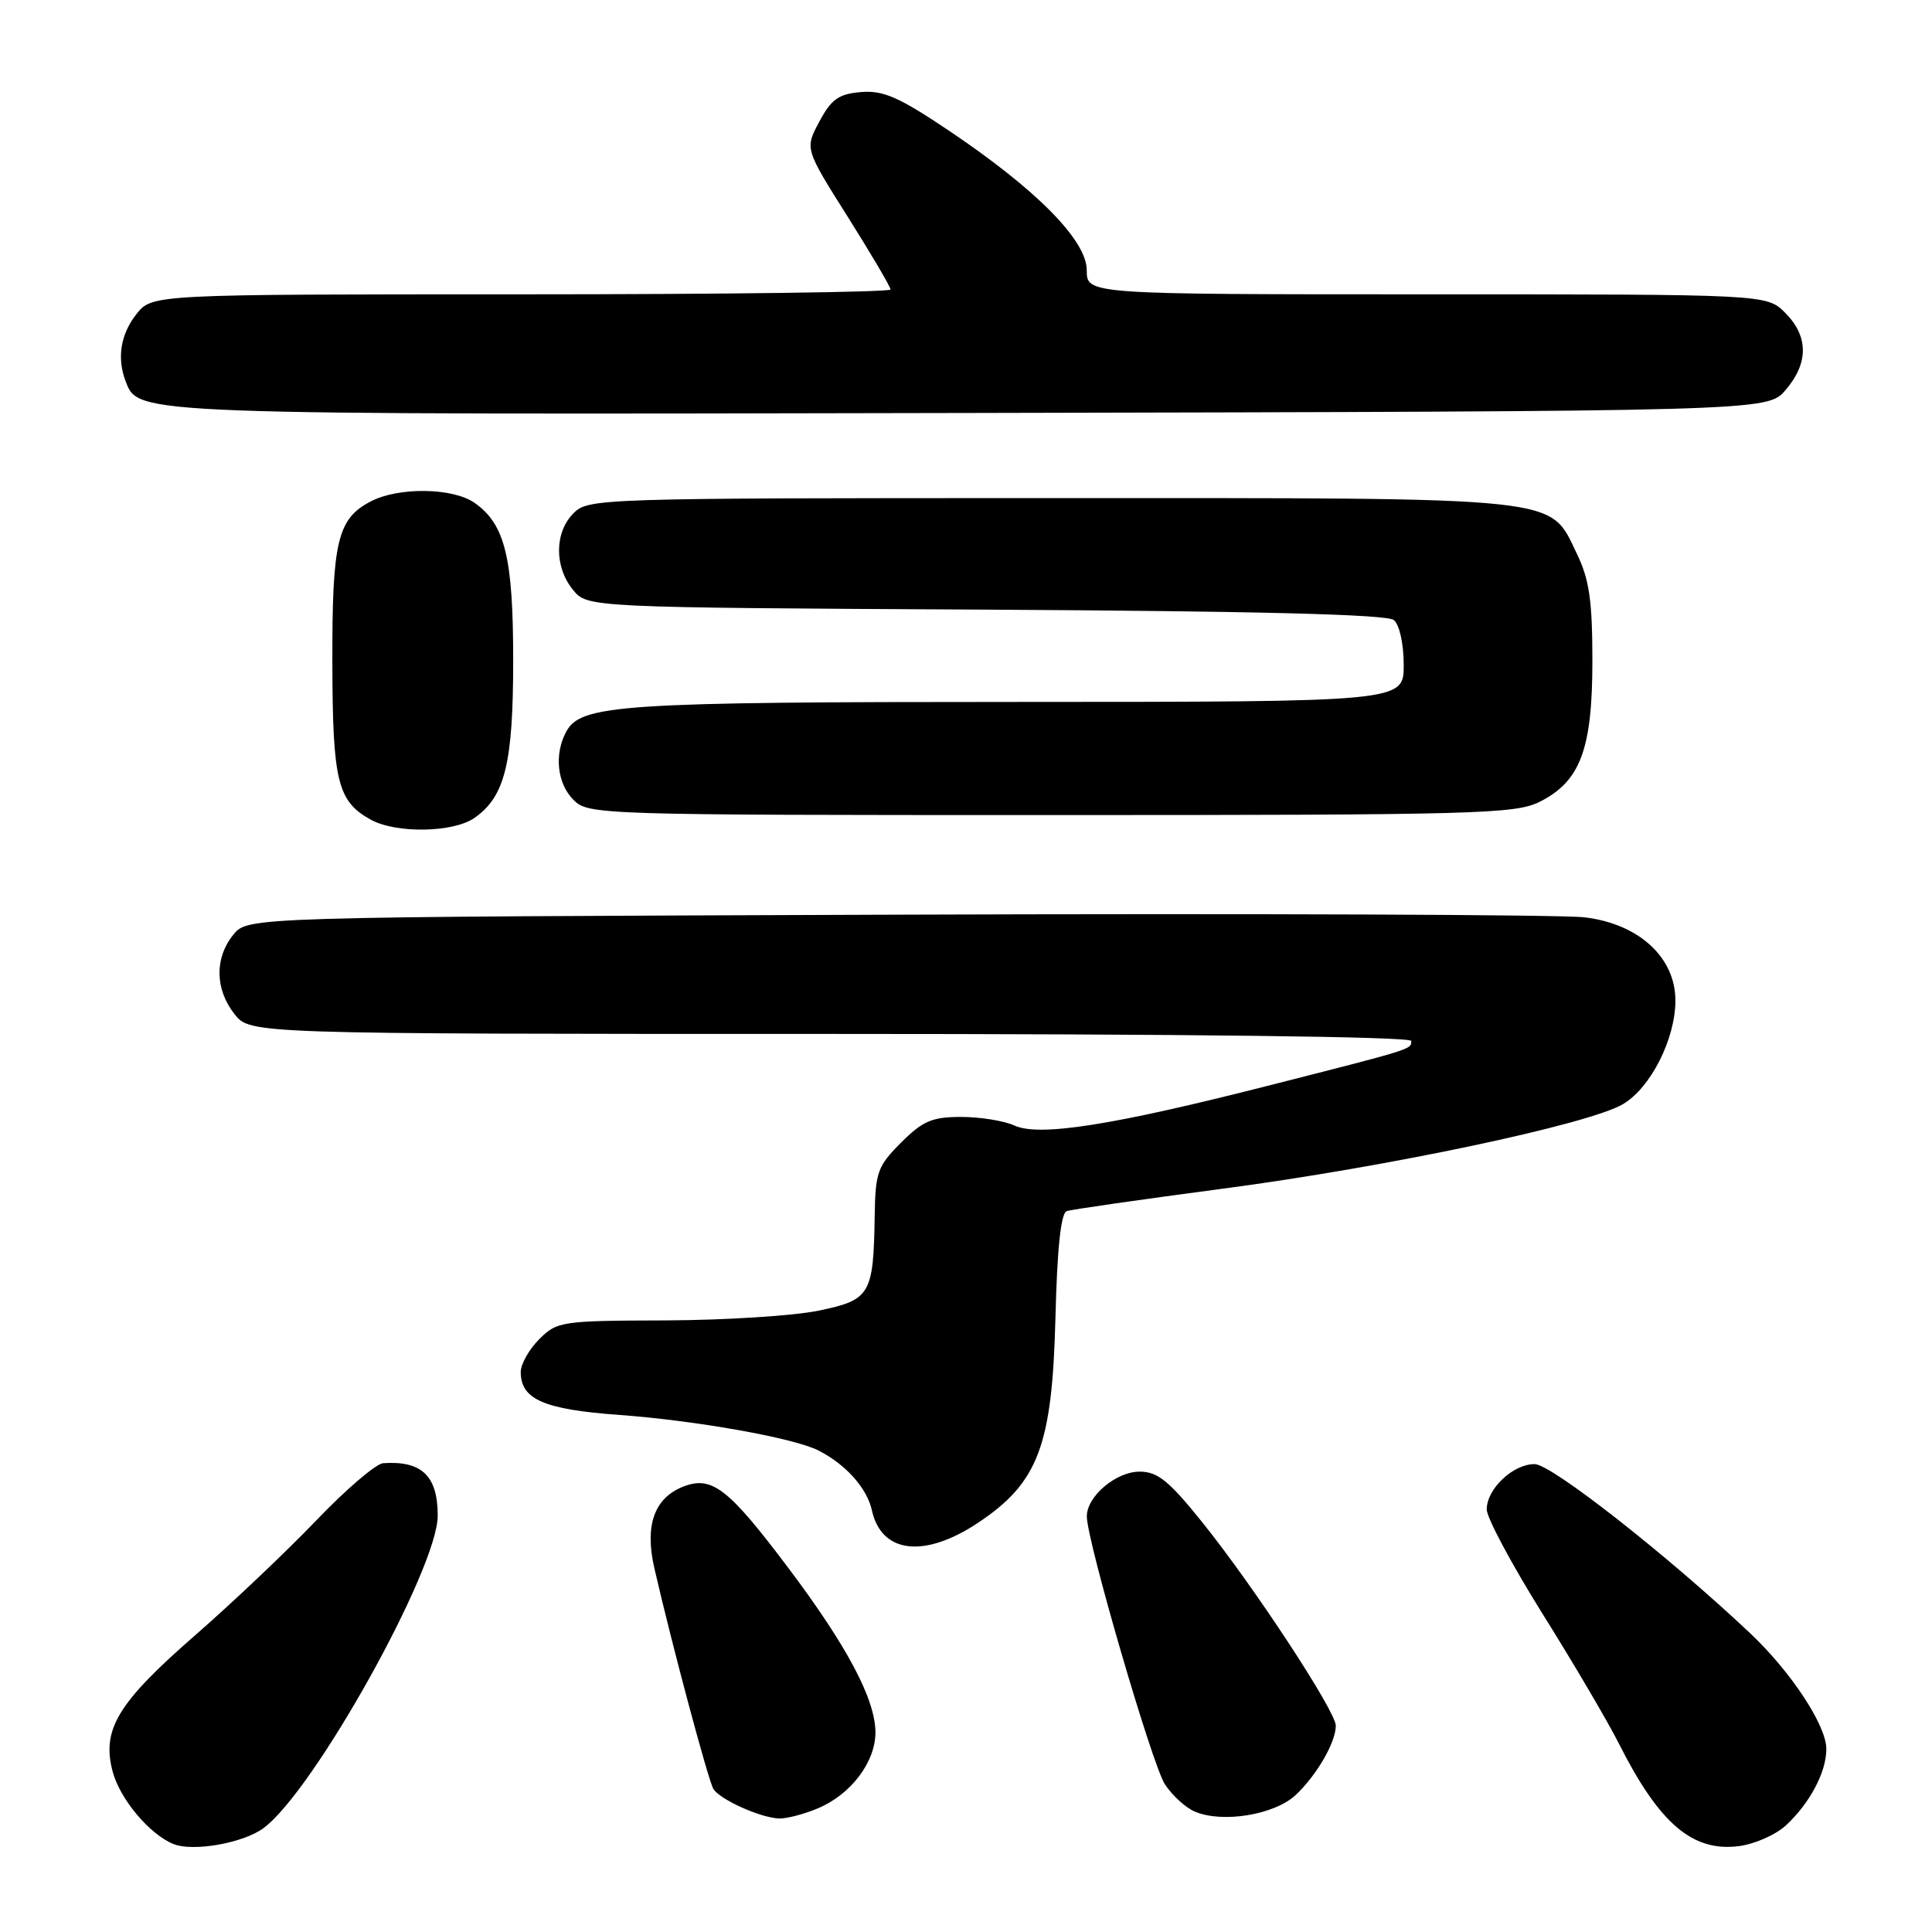 <?xml version="1.0" encoding="UTF-8" standalone="no"?>
<!DOCTYPE svg PUBLIC "-//W3C//DTD SVG 1.1//EN" "http://www.w3.org/Graphics/SVG/1.1/DTD/svg11.dtd" >
<svg xmlns="http://www.w3.org/2000/svg" xmlns:xlink="http://www.w3.org/1999/xlink" version="1.1" viewBox="0 0 256 256">
 <g >
 <path fill="currentColor"
d=" M 34.91 242.24 C 41.57 237.35 58.00 207.88 58.00 200.83 C 58.00 195.56 55.89 193.53 50.77 193.88 C 49.82 193.95 45.84 197.35 41.93 201.44 C 38.01 205.53 30.81 212.36 25.94 216.61 C 15.58 225.63 13.43 229.18 14.94 234.79 C 15.93 238.44 19.85 243.09 23.00 244.35 C 25.61 245.39 32.23 244.22 34.91 242.24 Z  M 236.69 241.83 C 239.84 238.89 242.00 234.79 242.00 231.75 C 242.00 228.62 237.30 221.49 231.87 216.38 C 220.85 206.00 205.55 194.00 203.34 194.00 C 200.47 194.00 197.00 197.29 197.00 200.01 C 197.00 201.11 200.33 207.33 204.39 213.83 C 208.46 220.32 213.02 228.08 214.53 231.07 C 219.86 241.62 224.24 245.38 230.35 244.63 C 232.47 244.37 235.32 243.12 236.69 241.83 Z  M 108.36 239.62 C 112.73 237.80 116.00 233.49 116.00 229.56 C 116.00 225.19 112.24 218.09 104.42 207.71 C 96.54 197.24 94.35 195.54 90.62 196.95 C 86.71 198.44 85.39 202.09 86.71 207.81 C 89.06 218.04 93.86 235.96 94.53 237.05 C 95.41 238.47 100.87 240.91 103.28 240.96 C 104.26 240.98 106.55 240.38 108.36 239.62 Z  M 171.66 237.87 C 174.47 235.24 177.00 230.87 177.00 228.66 C 177.00 226.75 166.17 210.25 159.34 201.75 C 154.88 196.20 153.40 195.00 151.00 195.00 C 147.87 195.00 143.99 198.29 144.01 200.94 C 144.03 204.21 152.67 233.85 154.35 236.42 C 155.32 237.90 157.10 239.53 158.31 240.04 C 161.97 241.61 168.85 240.48 171.66 237.87 Z  M 129.64 201.75 C 137.58 196.44 139.42 191.56 139.85 174.68 C 140.08 165.42 140.57 160.73 141.35 160.48 C 141.98 160.26 151.28 158.93 162.00 157.51 C 183.78 154.64 210.52 148.99 215.06 146.30 C 218.72 144.14 222.00 137.66 222.00 132.58 C 222.00 126.85 217.14 122.40 209.95 121.55 C 206.95 121.19 165.87 121.03 118.66 121.20 C 32.82 121.50 32.82 121.50 30.91 123.86 C 28.42 126.94 28.48 131.07 31.07 134.37 C 33.15 137.00 33.15 137.00 110.07 137.00 C 156.99 137.00 187.00 137.36 187.00 137.93 C 187.00 139.06 187.33 138.95 168.00 143.87 C 147.38 149.12 137.70 150.64 134.42 149.14 C 133.04 148.51 129.86 148.00 127.35 148.00 C 123.51 148.00 122.27 148.53 119.40 151.40 C 116.28 154.52 115.99 155.32 115.90 161.15 C 115.74 171.55 115.33 172.25 108.46 173.67 C 105.18 174.35 96.07 174.93 88.20 174.96 C 74.39 175.00 73.83 175.08 71.45 177.45 C 70.10 178.80 69.00 180.76 69.00 181.80 C 69.00 185.42 72.06 186.76 82.00 187.48 C 92.26 188.23 105.23 190.54 108.48 192.21 C 112.10 194.07 114.88 197.19 115.53 200.12 C 116.79 205.86 122.49 206.52 129.64 201.75 Z  M 62.88 108.37 C 66.92 105.54 68.00 101.13 68.00 87.50 C 68.00 73.87 66.92 69.46 62.88 66.63 C 60.01 64.62 52.84 64.51 49.15 66.43 C 44.71 68.72 44.00 71.71 44.04 87.80 C 44.07 103.52 44.72 106.17 49.11 108.60 C 52.47 110.47 60.08 110.34 62.88 108.37 Z  M 204.00 106.25 C 209.40 103.55 211.00 99.29 211.00 87.57 C 211.00 79.60 210.59 76.79 208.96 73.41 C 205.22 65.70 208.06 66.00 139.10 66.00 C 79.33 66.00 77.96 66.04 76.00 68.00 C 73.47 70.53 73.43 75.08 75.91 78.14 C 77.82 80.50 77.82 80.50 130.60 80.78 C 166.77 80.98 183.79 81.41 184.69 82.16 C 185.44 82.78 186.00 85.32 186.00 88.12 C 186.00 93.00 186.00 93.00 134.75 93.01 C 82.06 93.01 76.95 93.35 75.01 96.98 C 73.41 99.98 73.83 103.83 76.00 106.00 C 77.96 107.96 79.33 108.00 139.25 108.00 C 195.56 108.00 200.78 107.86 204.00 106.25 Z  M 236.59 51.69 C 239.67 48.11 239.65 44.56 236.55 41.45 C 234.09 39.00 234.09 39.00 189.05 39.00 C 144.00 39.00 144.00 39.00 144.00 35.81 C 144.00 31.83 137.28 25.05 125.57 17.20 C 119.10 12.86 117.01 11.95 114.08 12.20 C 111.13 12.45 110.16 13.13 108.57 16.11 C 106.64 19.71 106.64 19.71 112.32 28.71 C 115.44 33.67 118.00 38.01 118.00 38.36 C 118.00 38.71 95.98 39.00 69.07 39.00 C 20.15 39.00 20.15 39.00 18.07 41.63 C 15.97 44.31 15.47 47.45 16.65 50.53 C 18.36 54.98 17.52 54.95 128.84 54.72 C 234.17 54.50 234.17 54.50 236.59 51.69 Z "/>
</g>
</svg>